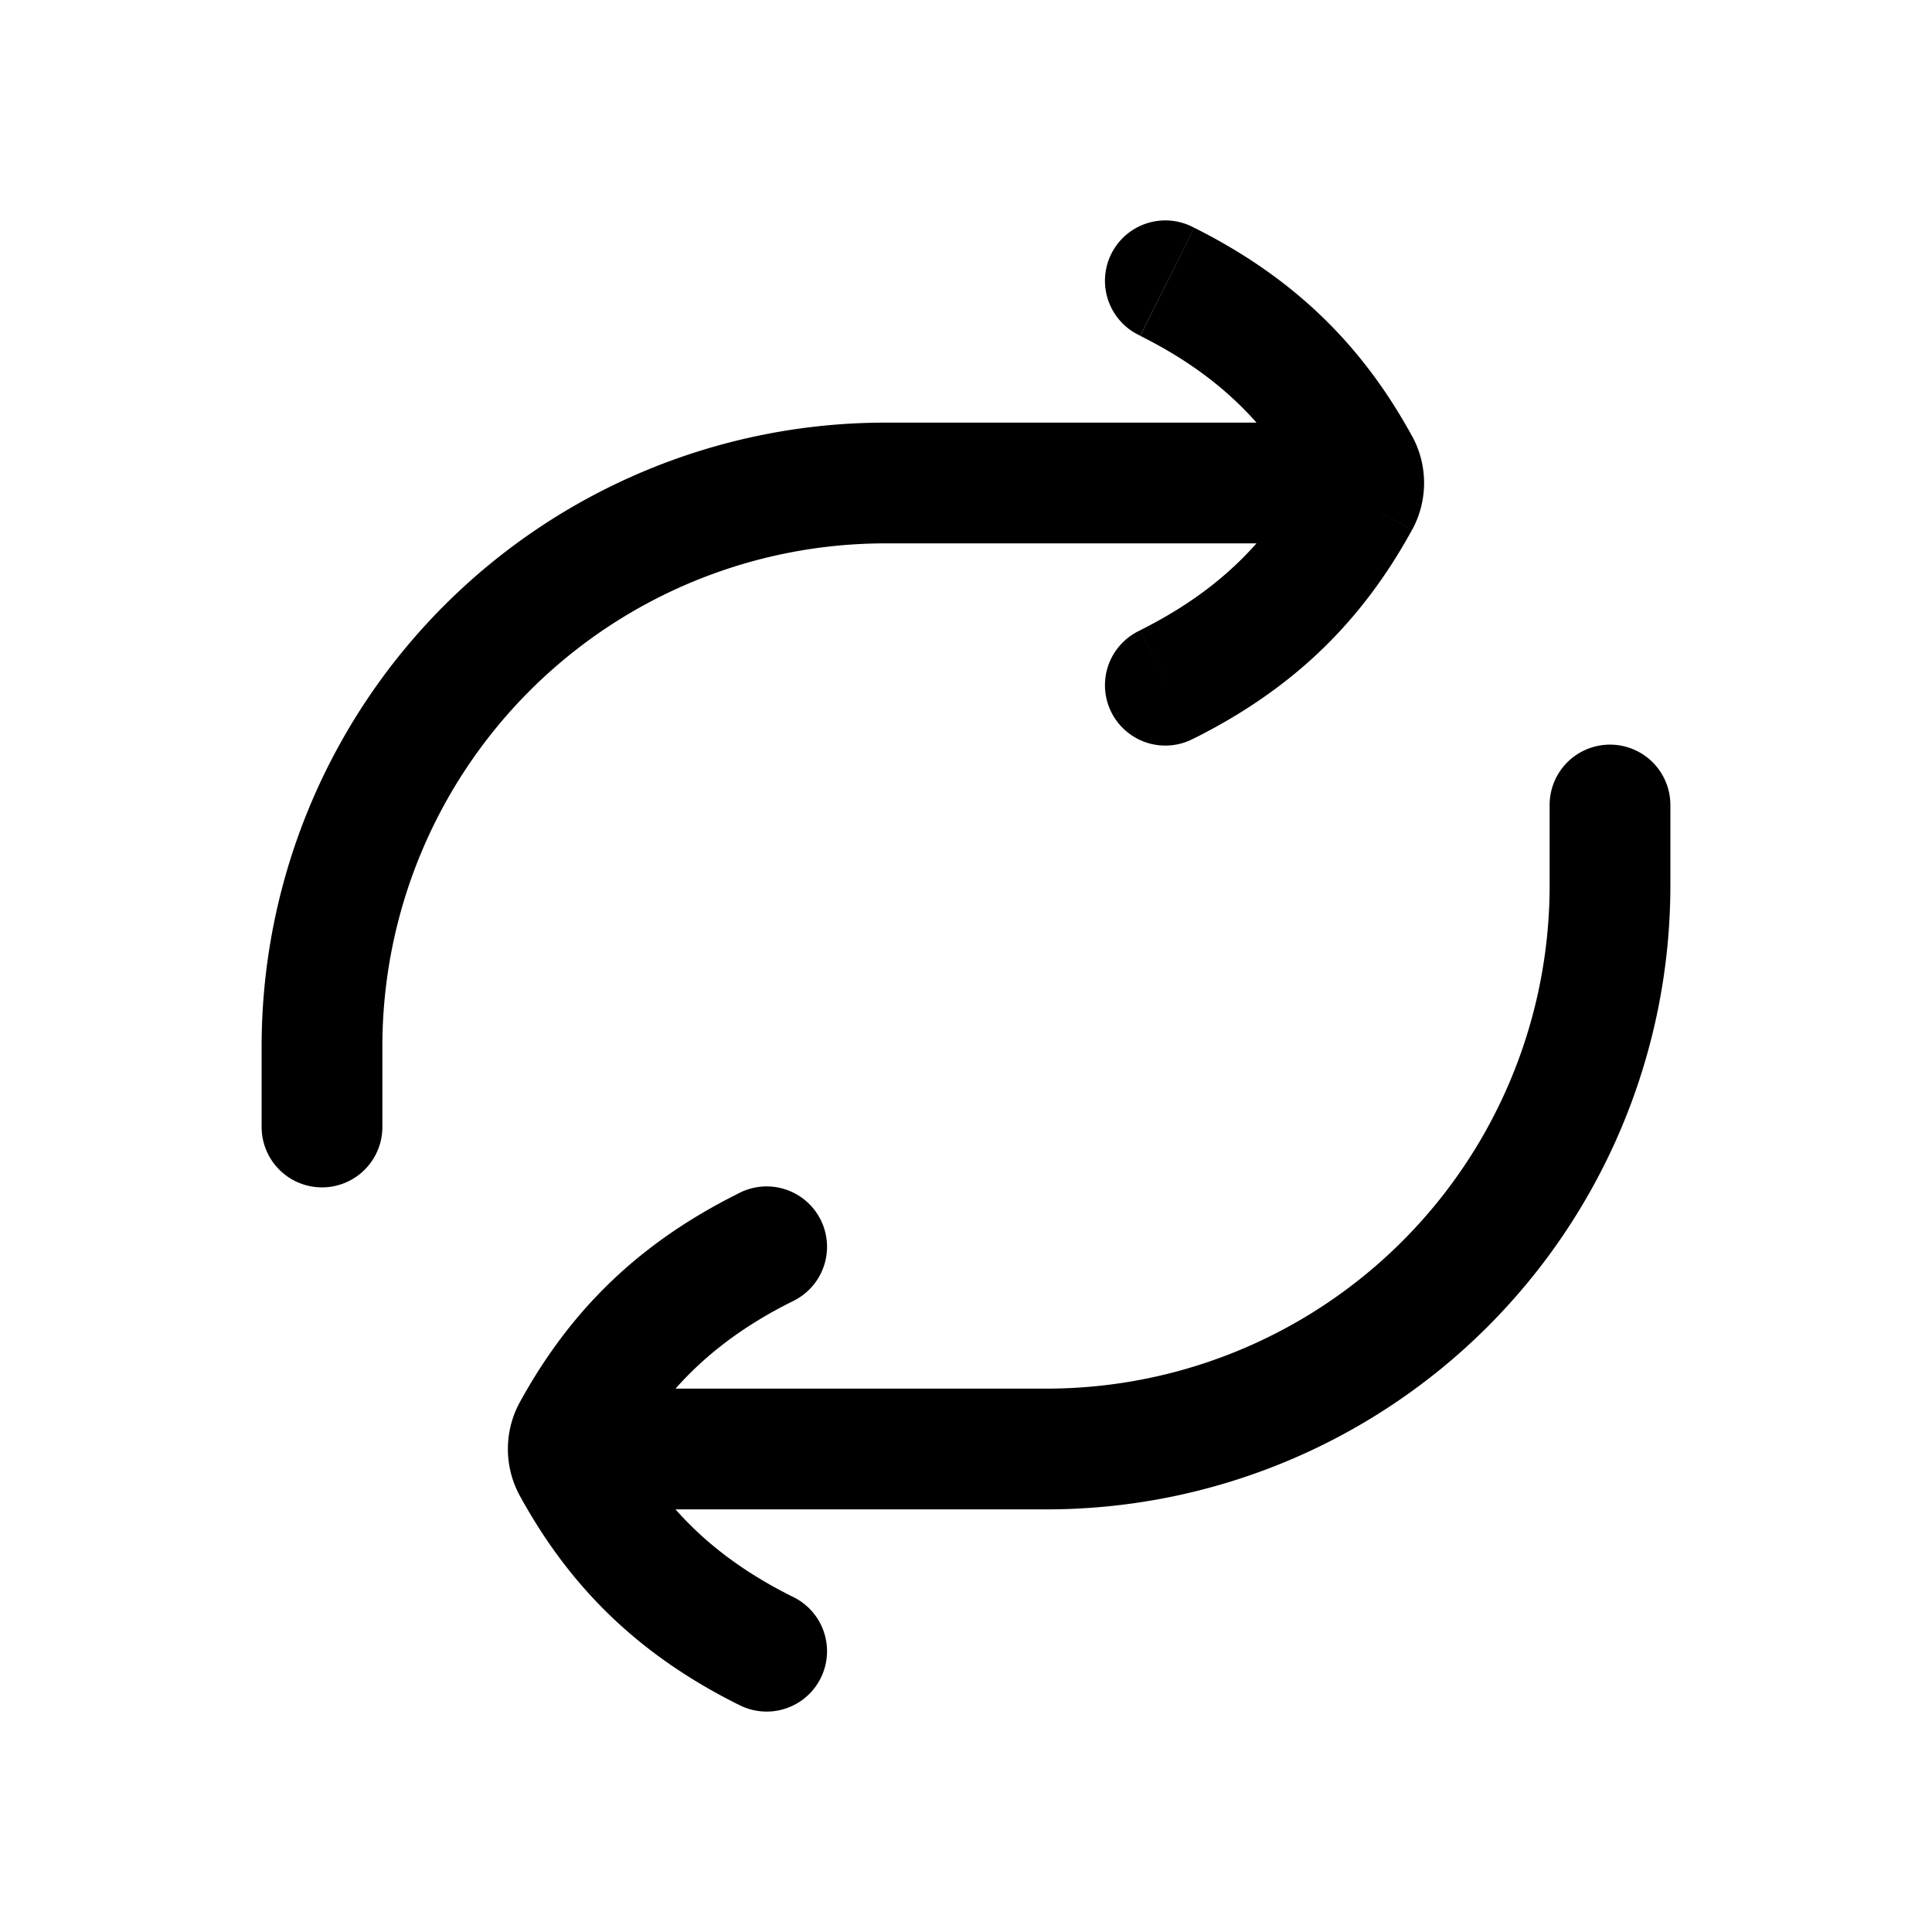 <svg xmlns="http://www.w3.org/2000/svg" width="24" height="24" viewBox="0 0 24 24" fill="none">
    <path fill="currentColor" d="M16.5 5.25a.75.75 0 0 1 0 1.5zM4.75 14a.75.75 0 0 1-1.5 0zm9.414-9.83a.75.75 0 1 1 .672-1.34zm.672 5a.75.75 0 1 1-.672-1.34zM7.5 18.75a.75.75 0 0 1 0-1.5zM19.25 10a.75.75 0 0 1 1.5 0zm-9.414 9.83a.75.75 0 1 1-.672 1.34zm-.672-5a.75.75 0 1 1 .672 1.34zm-2.048 2.948.658.36zm0 .444-.658.36zm9.768-12.444.657-.36zm-.384.972H11v-1.5h5.5zM4.75 13v1h-1.5v-1zm2.75 4.25H13v1.5H7.5zM19.25 11v-1h1.5v1zm-1.709-4.418c-.638 1.166-1.5 1.985-2.705 2.589l-.672-1.342c.941-.471 1.575-1.077 2.062-1.967zM14.837 2.83c1.205.604 2.067 1.423 2.705 2.589l-1.315.72c-.487-.89-1.12-1.496-2.062-1.967zM6.458 17.418c.64-1.166 1.5-1.985 2.706-2.588l.672 1.34c-.941.472-1.574 1.078-2.062 1.968zm2.706 3.753c-1.205-.604-2.067-1.423-2.706-2.589l1.316-.72c.488.89 1.12 1.496 2.062 1.968zm-1.39-3.033a.288.288 0 0 0 0-.276l-1.316.72a1.212 1.212 0 0 1 0-1.164zM13 17.25A6.25 6.25 0 0 0 19.25 11h1.5A7.75 7.75 0 0 1 13 18.75zm3.226-11.388a.288.288 0 0 0 0 .276l1.316-.72c.198.362.198.801 0 1.164zM11 6.75A6.25 6.25 0 0 0 4.75 13h-1.5A7.75 7.75 0 0 1 11 5.25z"/>
</svg>